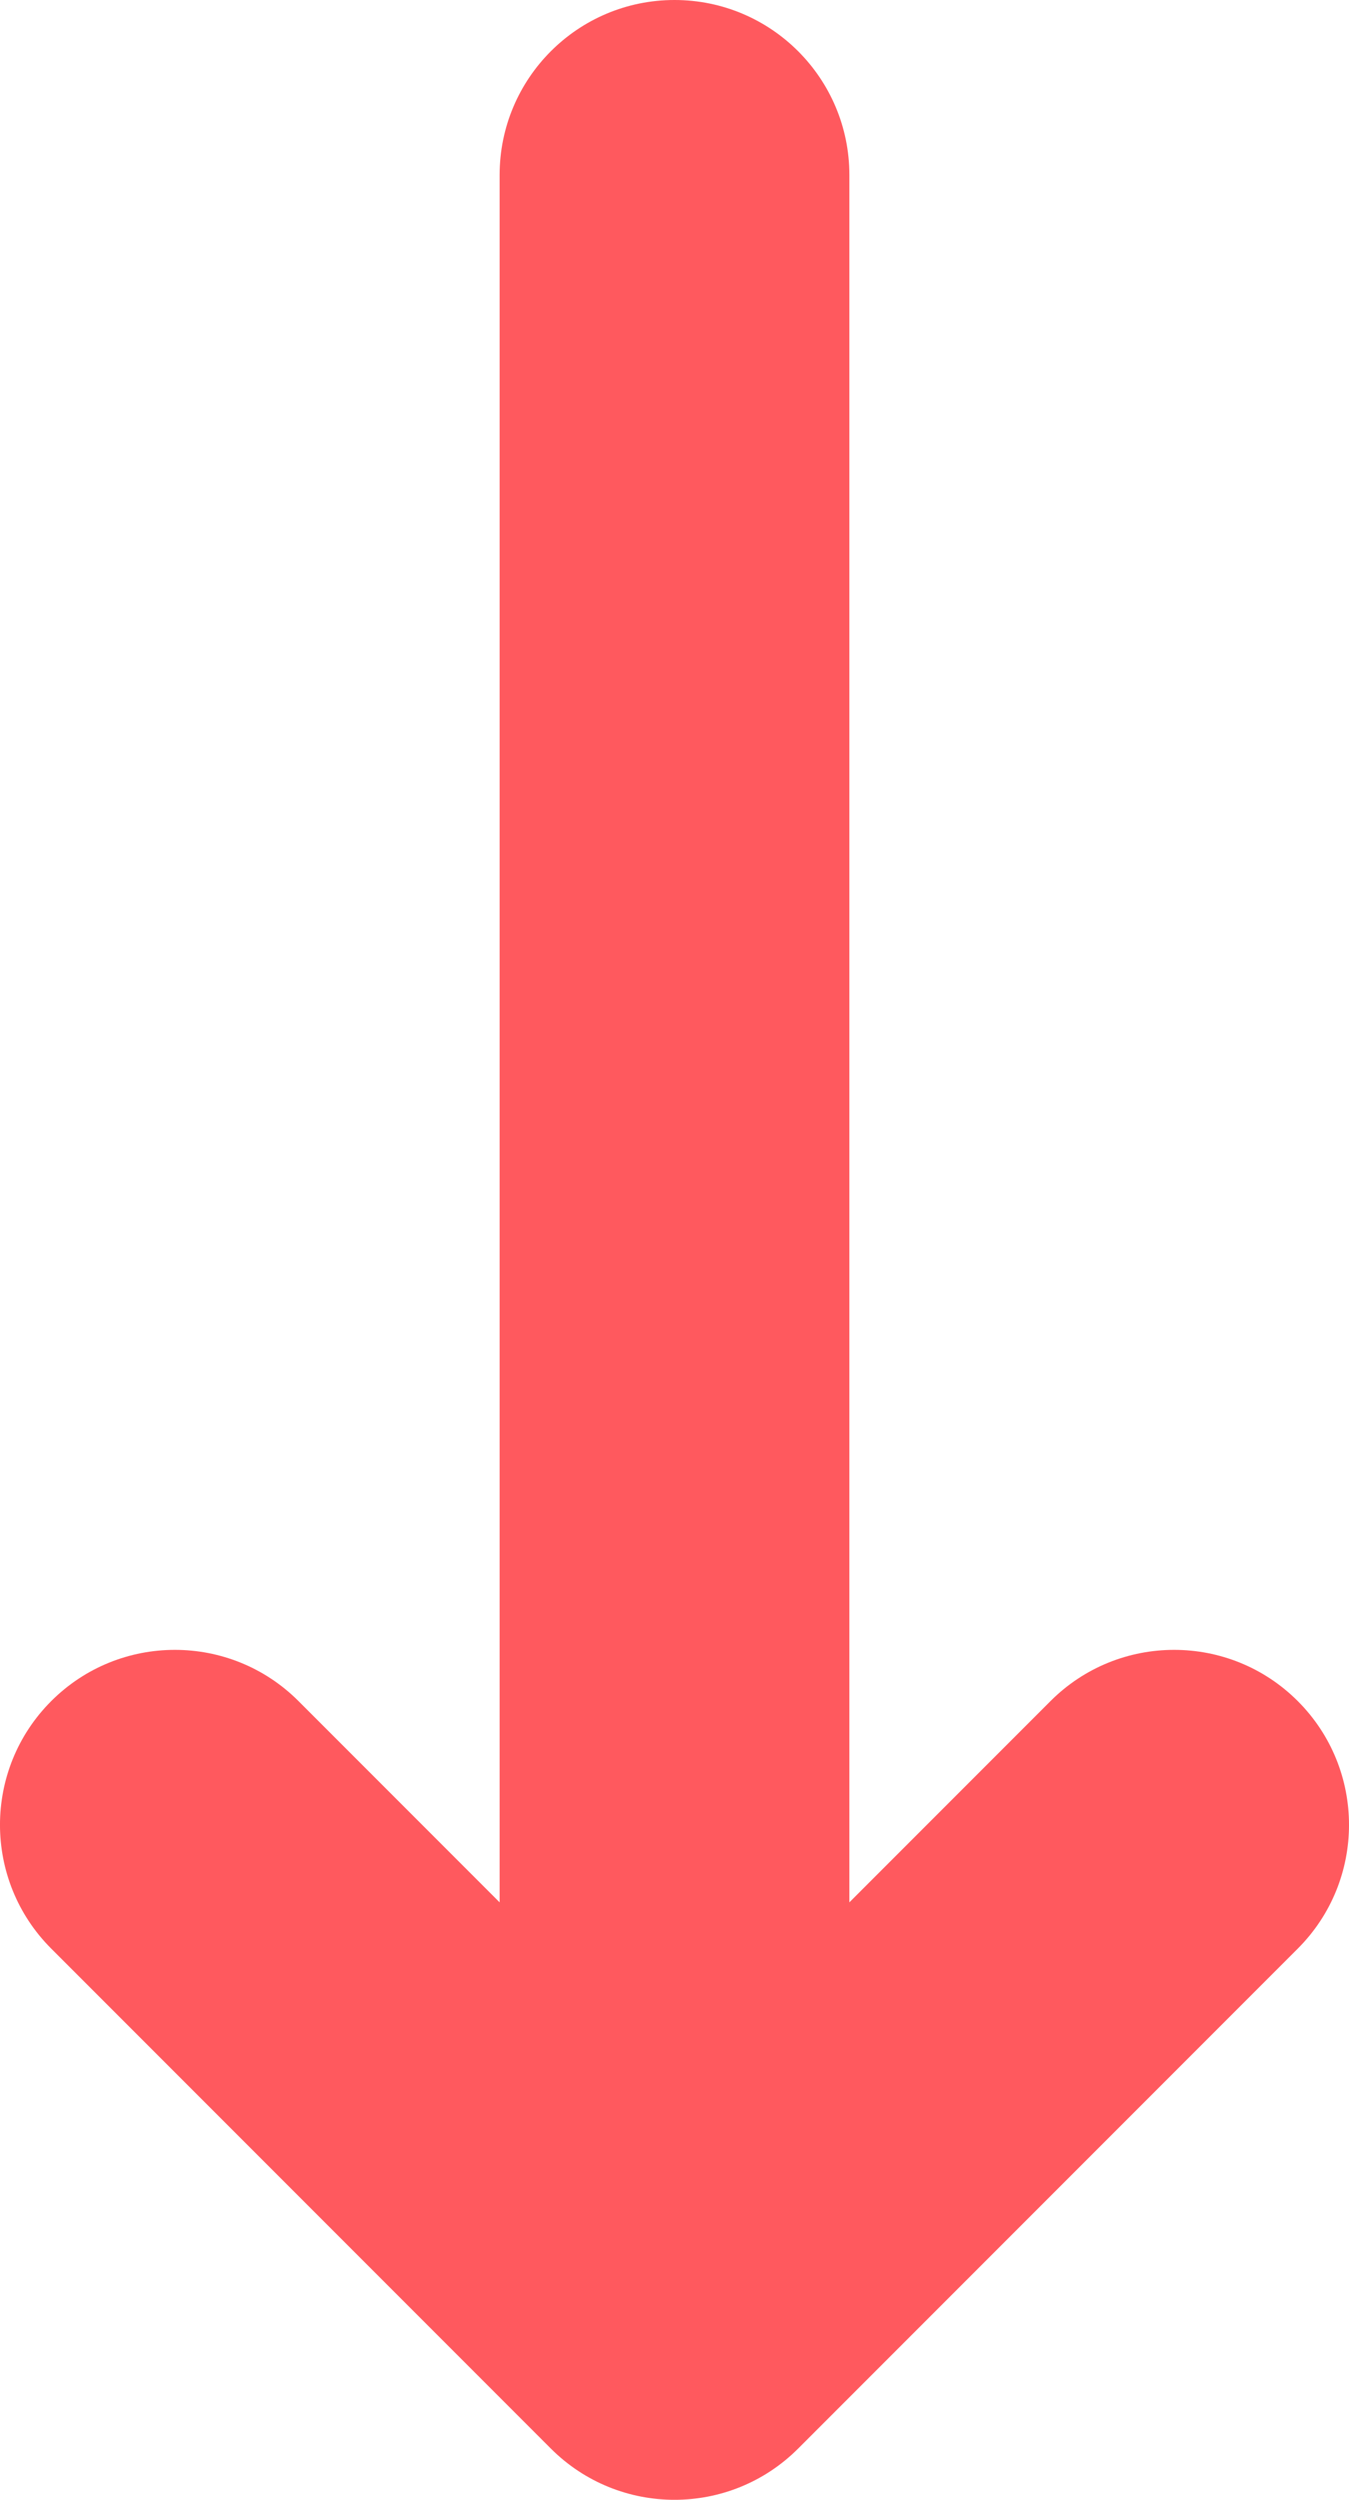 <svg width="27" height="50" viewBox="0 0 27 50" fill="none" xmlns="http://www.w3.org/2000/svg">
<path fill-rule="evenodd" clip-rule="evenodd" d="M13.5 0C15.433 0 17 1.567 17 3.5V38.05L21.025 34.025C22.392 32.658 24.608 32.658 25.975 34.025C27.342 35.392 27.342 37.608 25.975 38.975L15.975 48.975C14.608 50.342 12.392 50.342 11.025 48.975L1.025 38.975C-0.342 37.608 -0.342 35.392 1.025 34.025C2.392 32.658 4.608 32.658 5.975 34.025L10 38.05V3.5C10 1.567 11.567 0 13.5 0Z" fill="#FF595E"/>
</svg>

